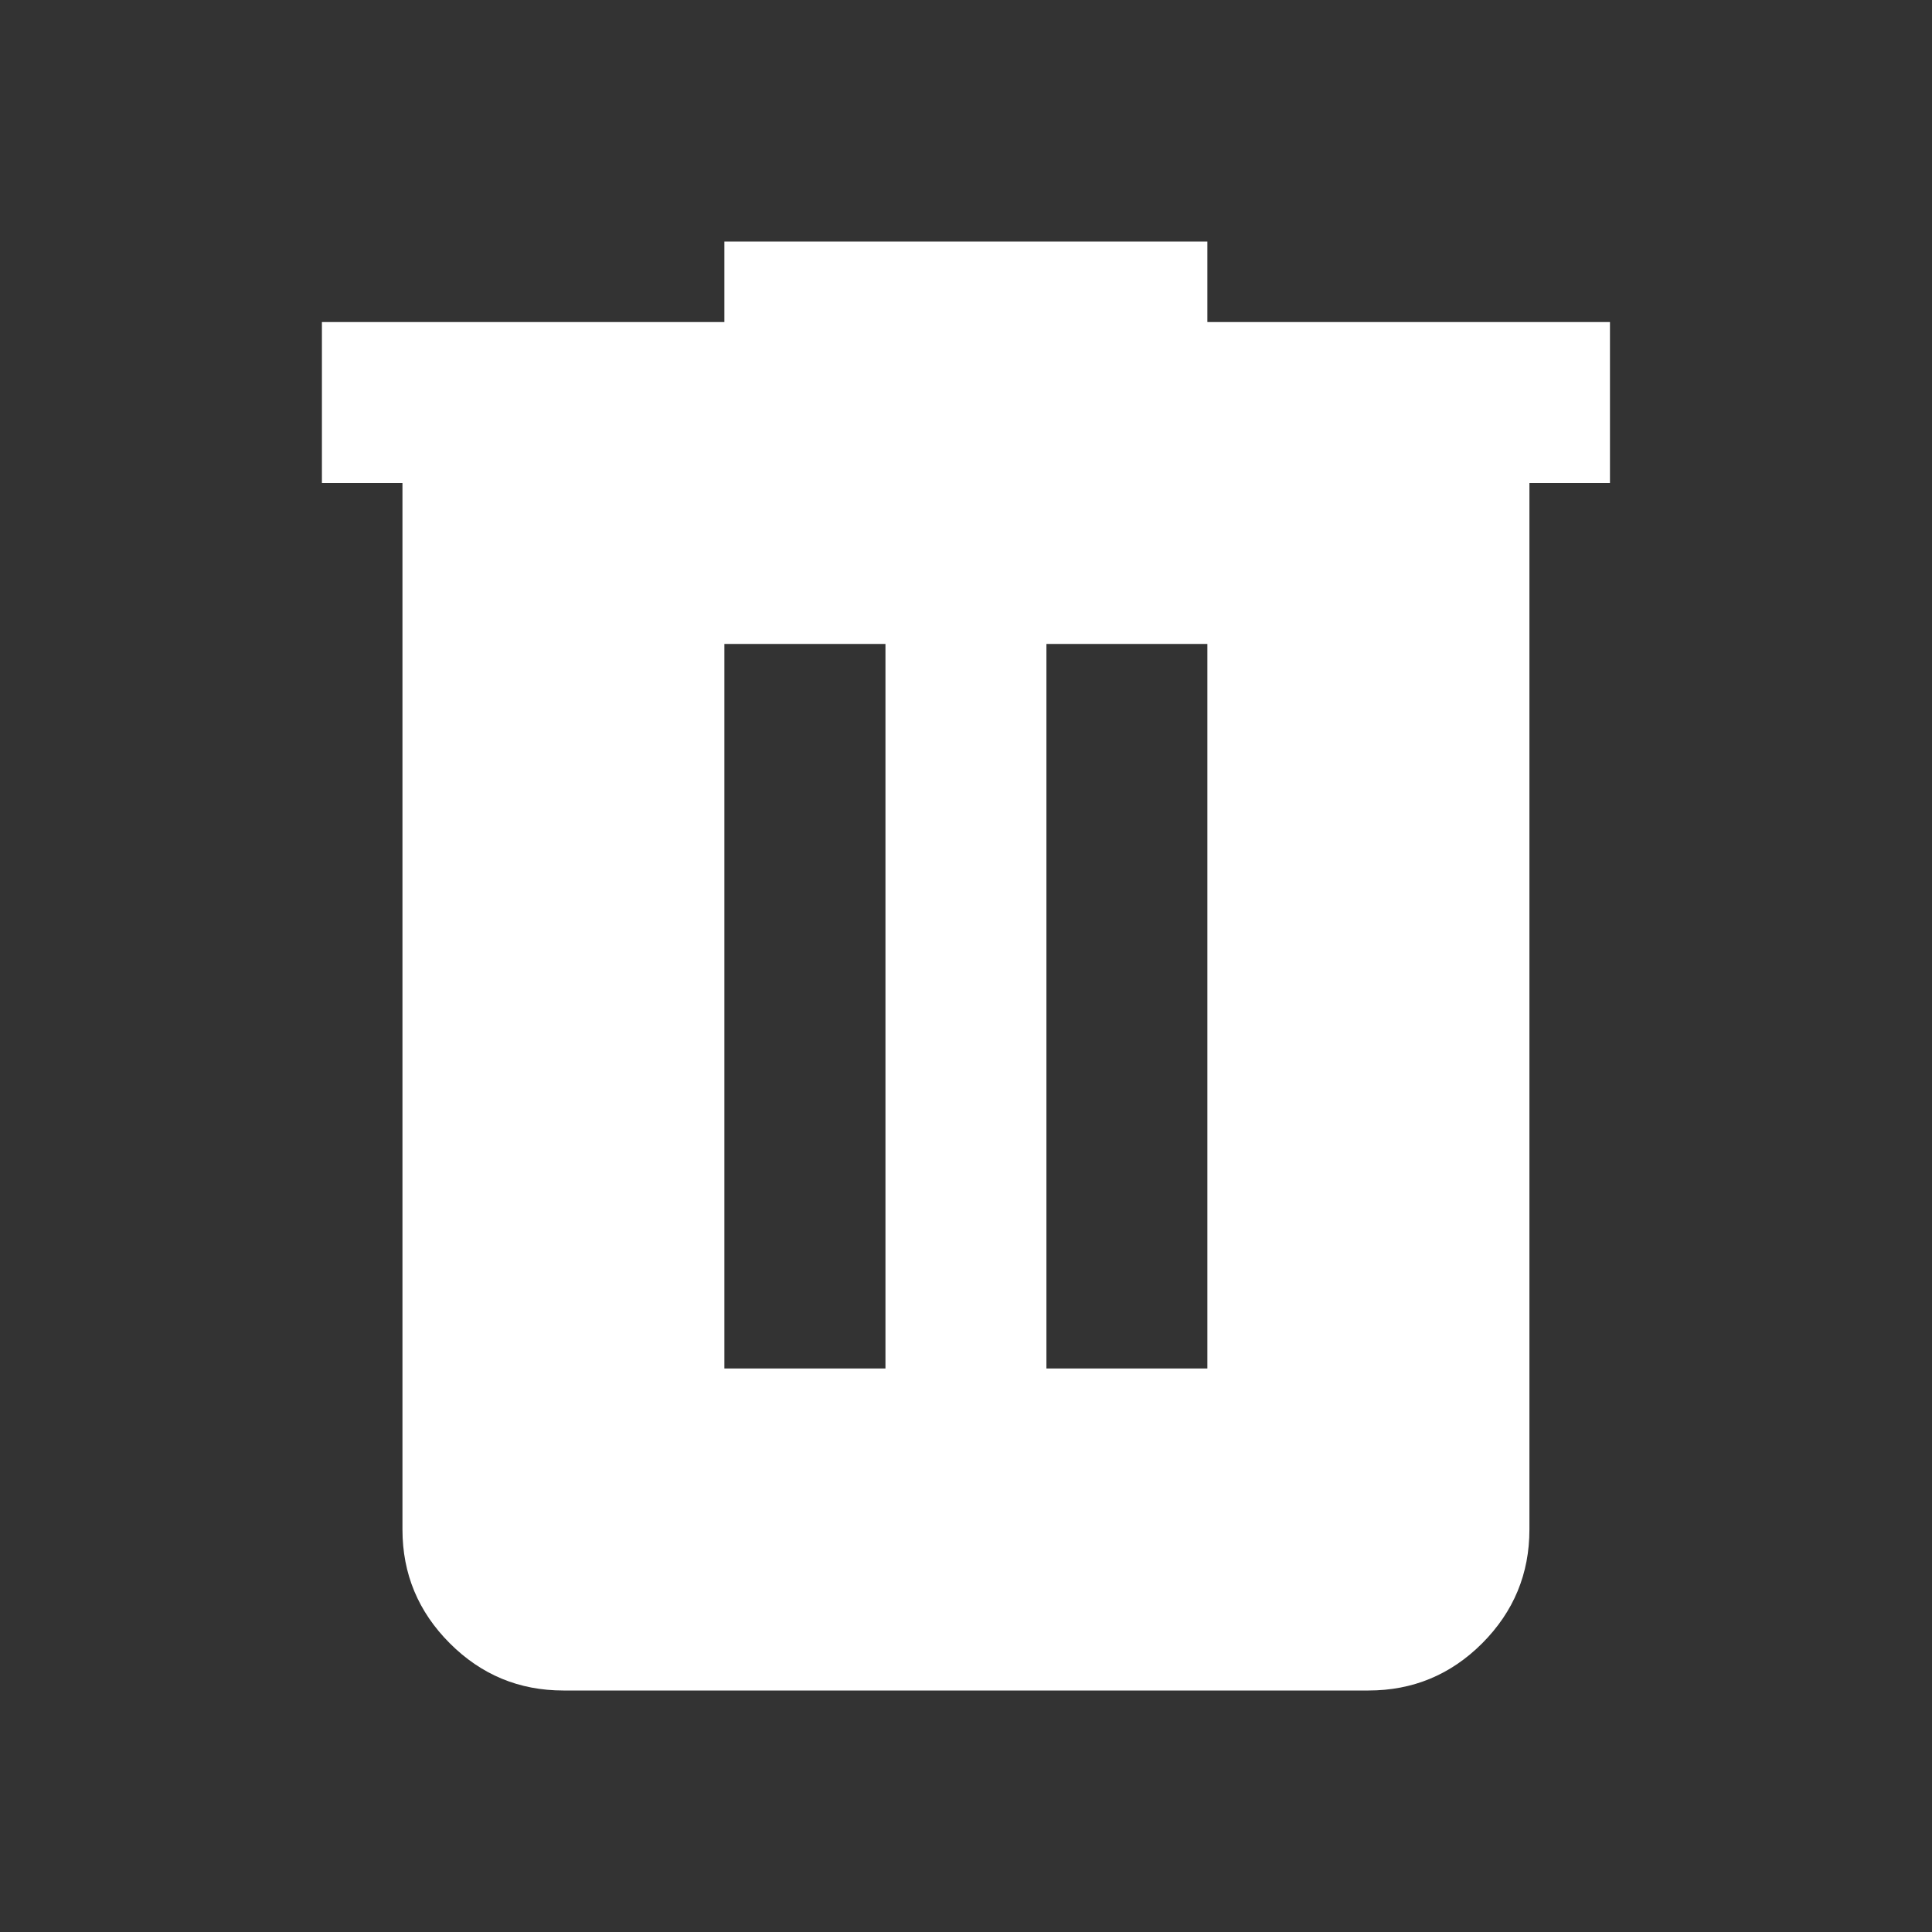 <svg width="16" height="16" viewBox="0 0 16 16" fill="none" xmlns="http://www.w3.org/2000/svg">
<rect x="0" y="0" width="16" height="16" fill="#333333" stroke="none"/>
<path d="M4.666 14C4.299 14 3.986 13.87 3.725 13.609C3.464 13.348 3.333 13.034 3.333 12.667V4H2.666V2.667H5.999V2H9.999V2.667H13.333V4H12.666V12.667C12.666 13.033 12.536 13.347 12.275 13.609C12.014 13.87 11.7 14 11.333 14H4.666ZM5.999 11.333H7.333V5.333H5.999V11.333ZM8.666 11.333H9.999V5.333H8.666V11.333Z" fill="white"/>
</svg>
